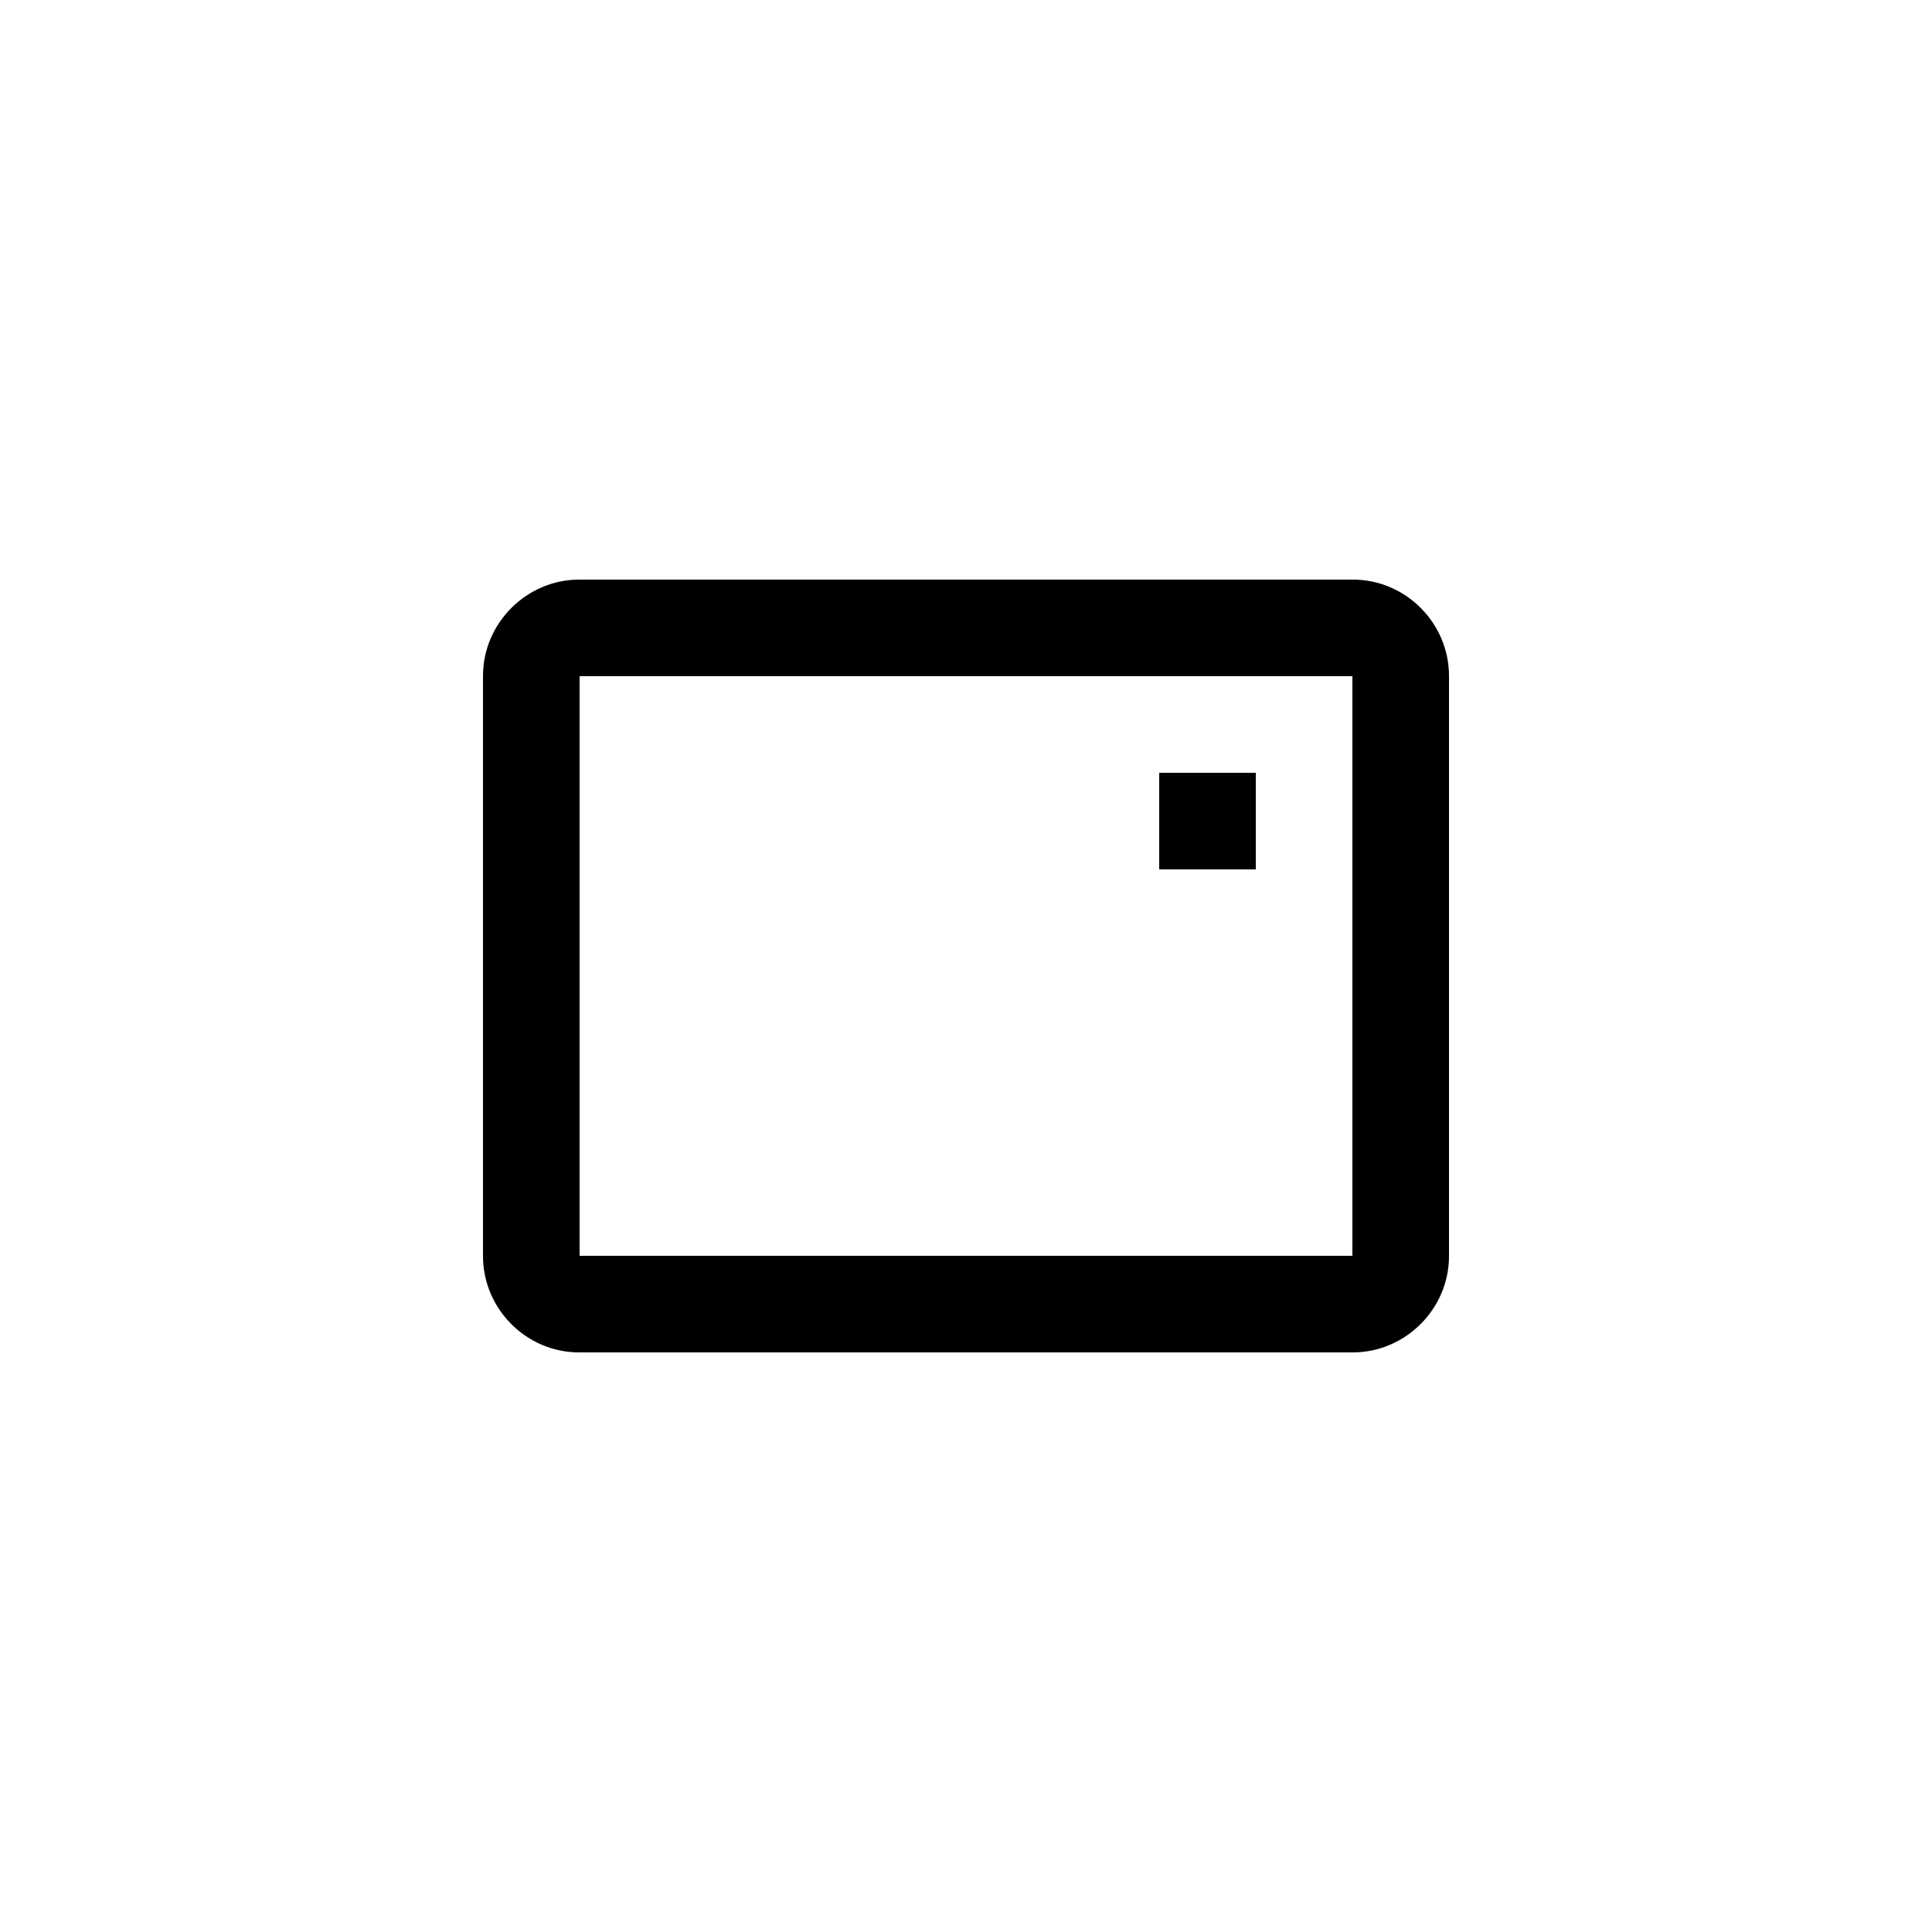 <svg xmlns="http://www.w3.org/2000/svg" xmlns:xlink="http://www.w3.org/1999/xlink" width="20" height="20" version="1.1" viewBox="0 0 20 20"><title>size_small</title><desc>Created with Sketch.</desc><g id="Page-3" fill="none" fill-rule="evenodd" stroke="none" stroke-width="1"><g id="Icons" fill="#000" transform="translate(-217, -76)"><path id="Combined-Shape" d="M223,82.997 L223,82.997 L223,89.003 C223,88.998 223.002,89 222.995,89 L231.005,89 C230.997,89 231,88.997 231,89.003 L231,82.997 C231,83.002 230.998,83 231.005,83 L222.995,83 C223.003,83 223,83.003 223,82.997 L223,82.997 Z M222,82.997 C222,82.446 222.456,82 222.995,82 L231.005,82 C231.554,82 232,82.453 232,82.997 L232,89.003 C232,89.554 231.544,90 231.005,90 L222.995,90 C222.446,90 222,89.547 222,89.003 L222,82.997 Z M229,84 L230,84 L230,85 L229,85 L229,84 Z"/></g></g></svg>